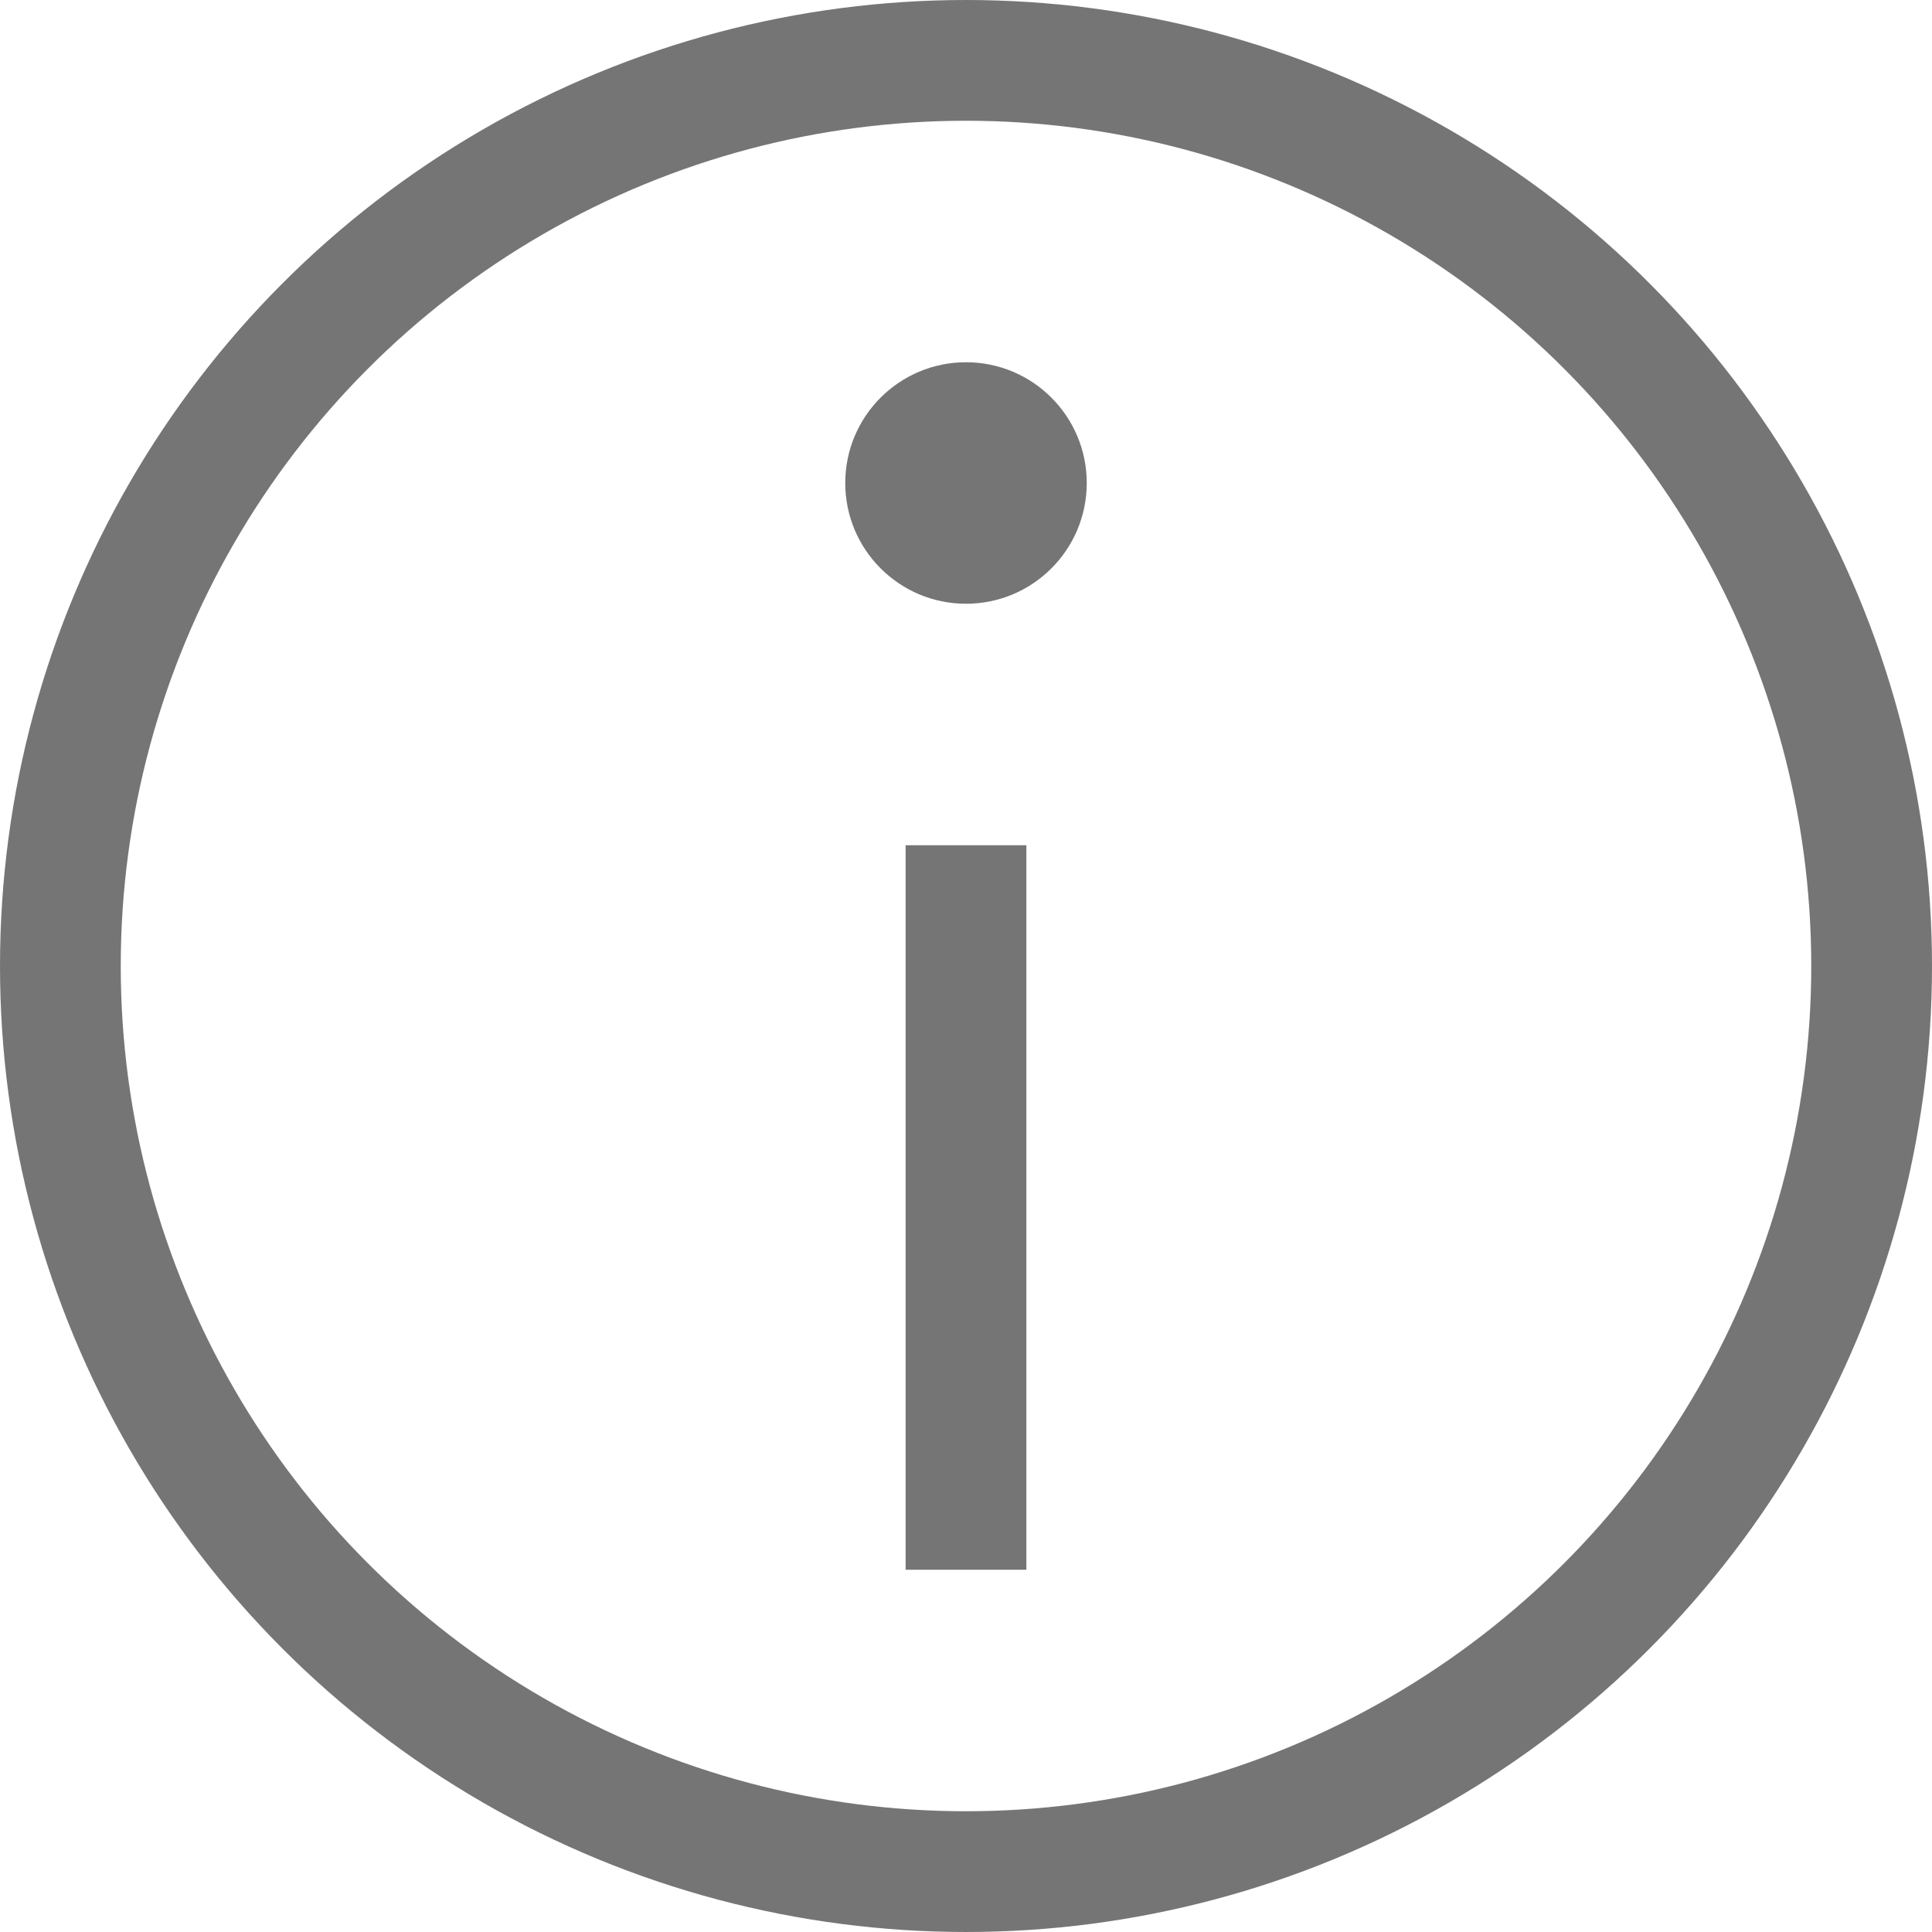 <svg width="16" height="16" viewBox="0 0 16 16" fill="none" xmlns="http://www.w3.org/2000/svg">
<circle cx="8" cy="8" r="7.5" stroke="#757575"/>
<line x1="8" y1="7" x2="8" y2="13" stroke="#757575"/>
<circle cx="8" cy="4" r="1" fill="#757575"/>
</svg>

